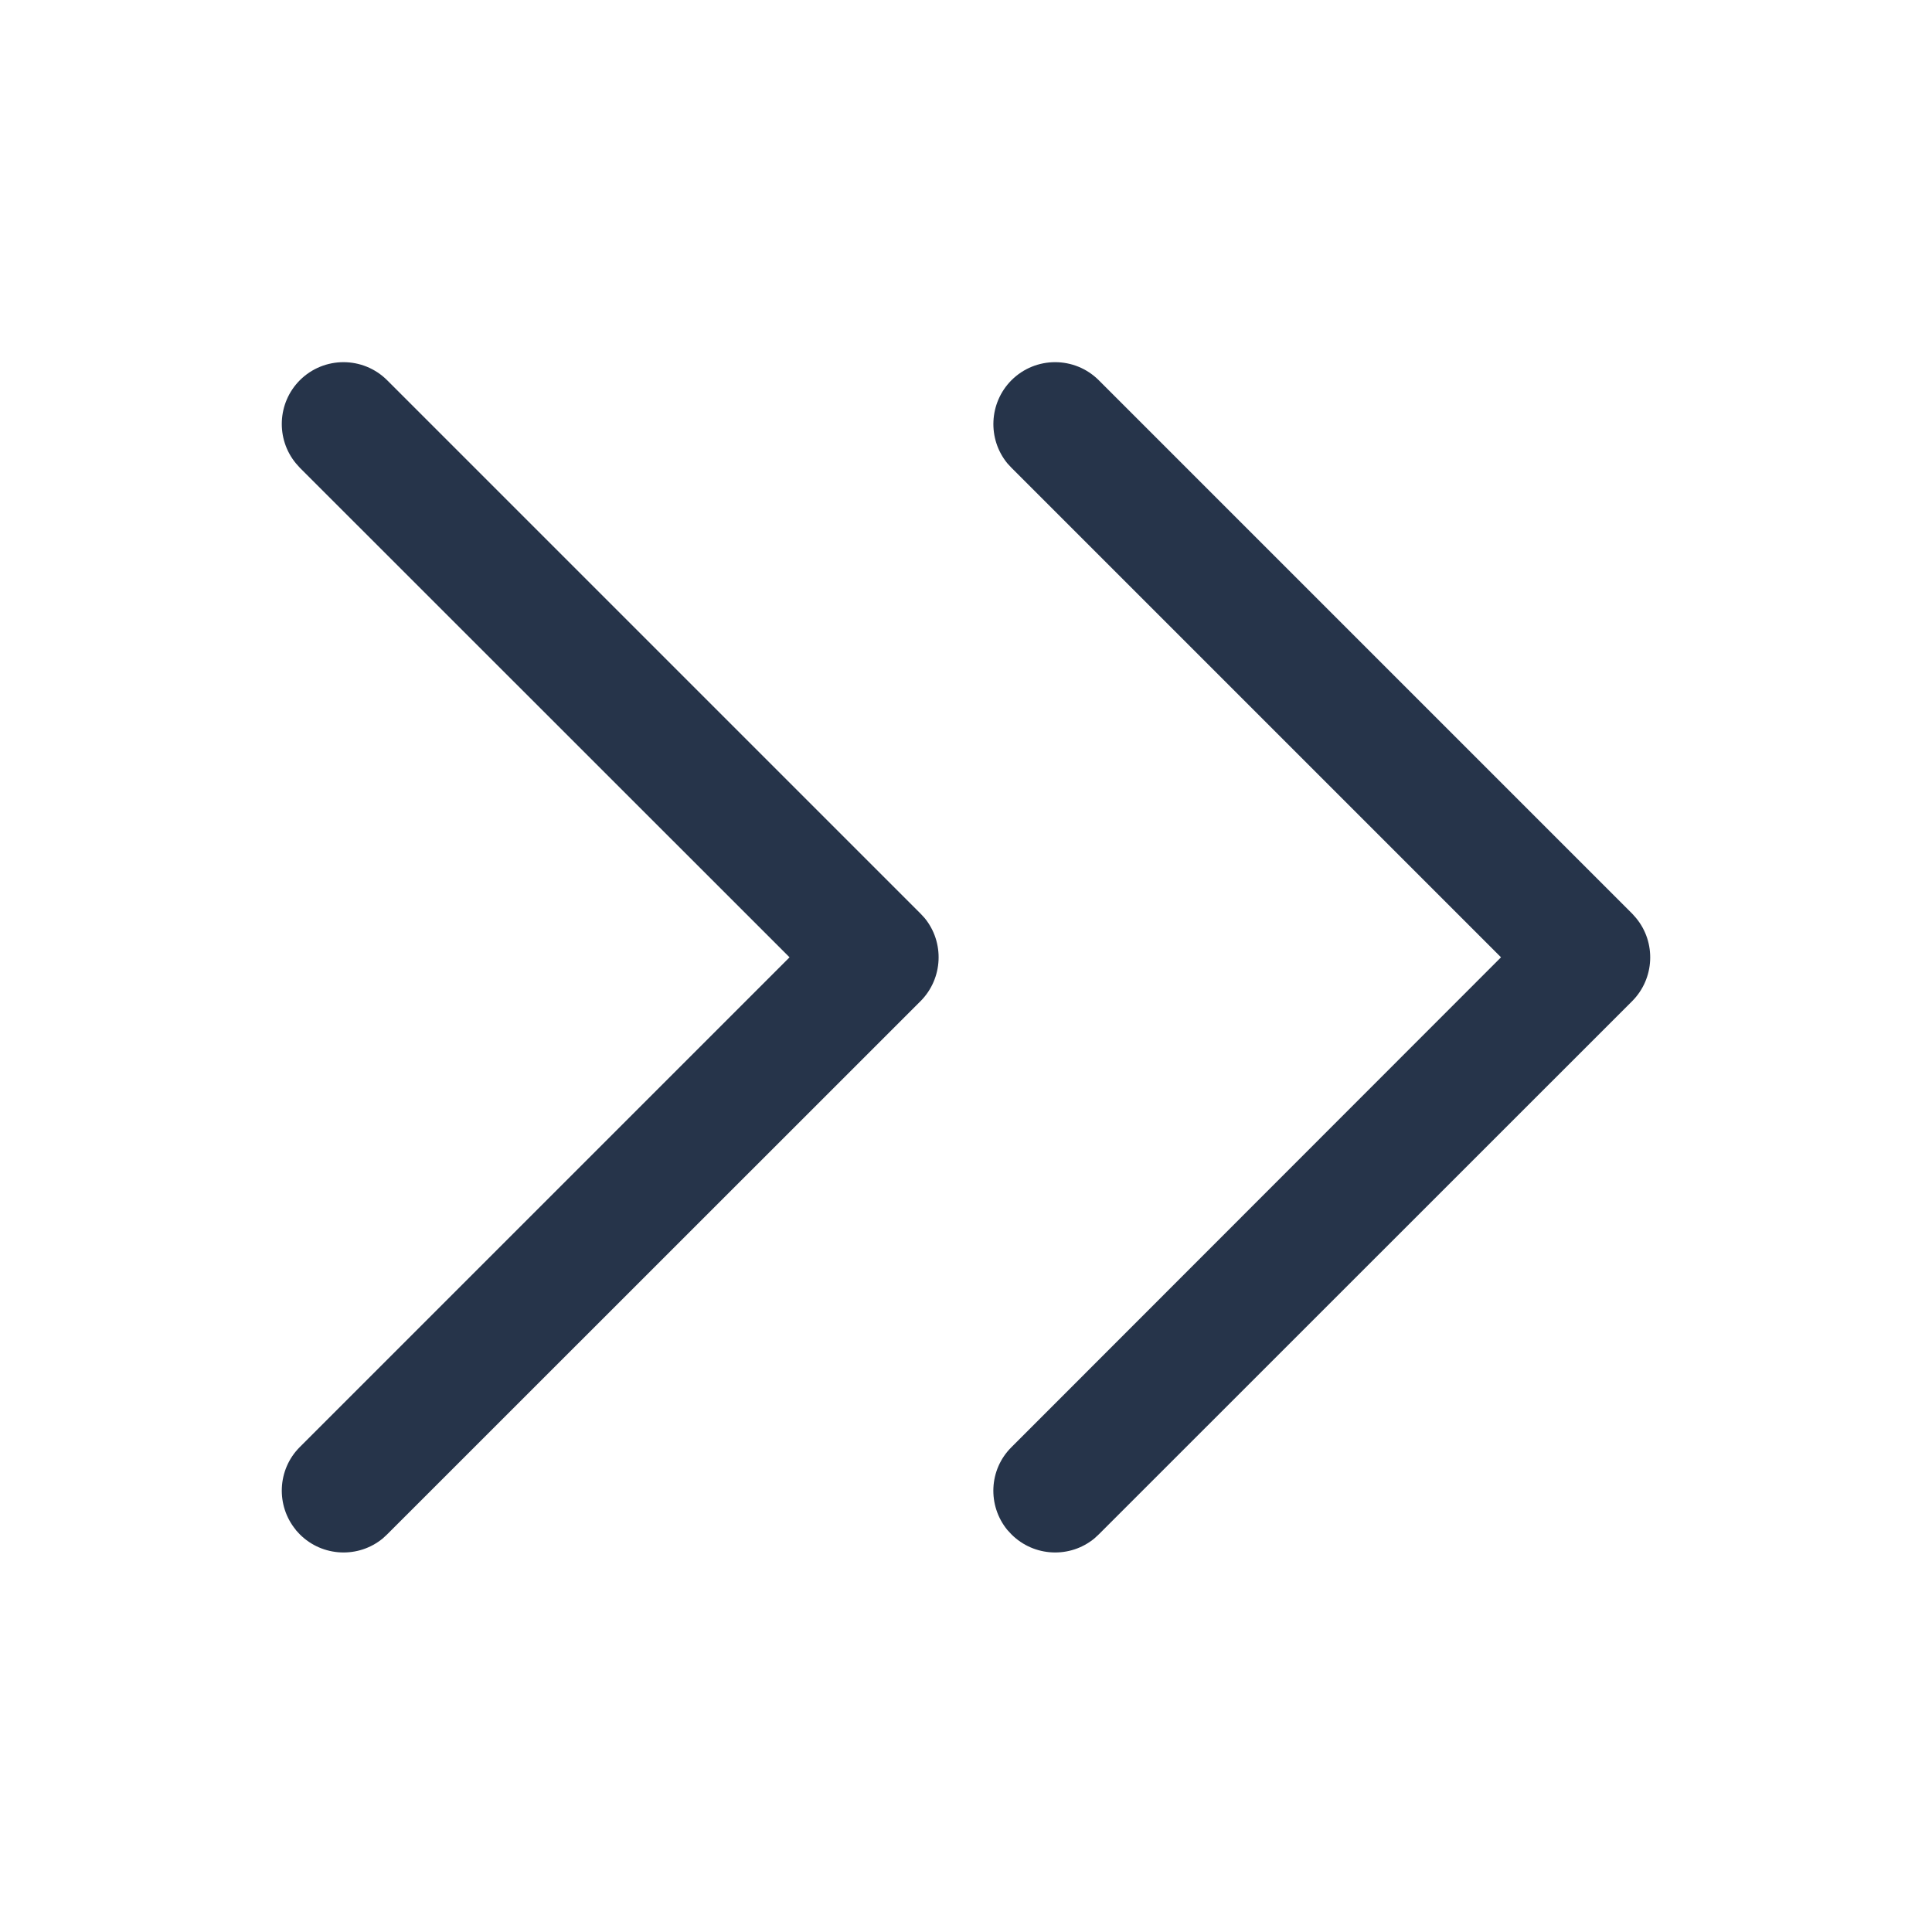 <svg xmlns="http://www.w3.org/2000/svg" width="12" height="12" viewBox="0 0 12 12">
    <g fill="none" fill-rule="evenodd">
        <g>
            <g>
                <path fill="#D8D8D8" fill-opacity="0" d="M0 0H12V12H0z" transform="translate(-1307 -415) matrix(0 1 1 0 1307 415)"/>
                <path fill="#26344A" d="M9.503 6.257l.027.025c.141.141.15.365.025.516l-.025.027-3.312 3.313c-.141.14-.365.149-.516.024l-.027-.024-3.313-3.313c-.15-.15-.15-.393 0-.543.141-.14.365-.149.516-.025l.027.025 3.041 3.041 3.042-3.04c.14-.142.364-.15.515-.026zm0-4.42l.027.025c.141.141.15.365.025.516l-.025.027-3.312 3.313c-.141.14-.365.149-.516.025l-.027-.025-3.313-3.313c-.15-.15-.15-.393 0-.543.141-.14.365-.149.516-.024l.027.024 3.041 3.042 3.042-3.042c.14-.14.364-.149.515-.024z" transform="translate(-1307 -415) matrix(0 1 1 0 1307 415)"/>
            </g>
        </g>
    </g>
</svg>
